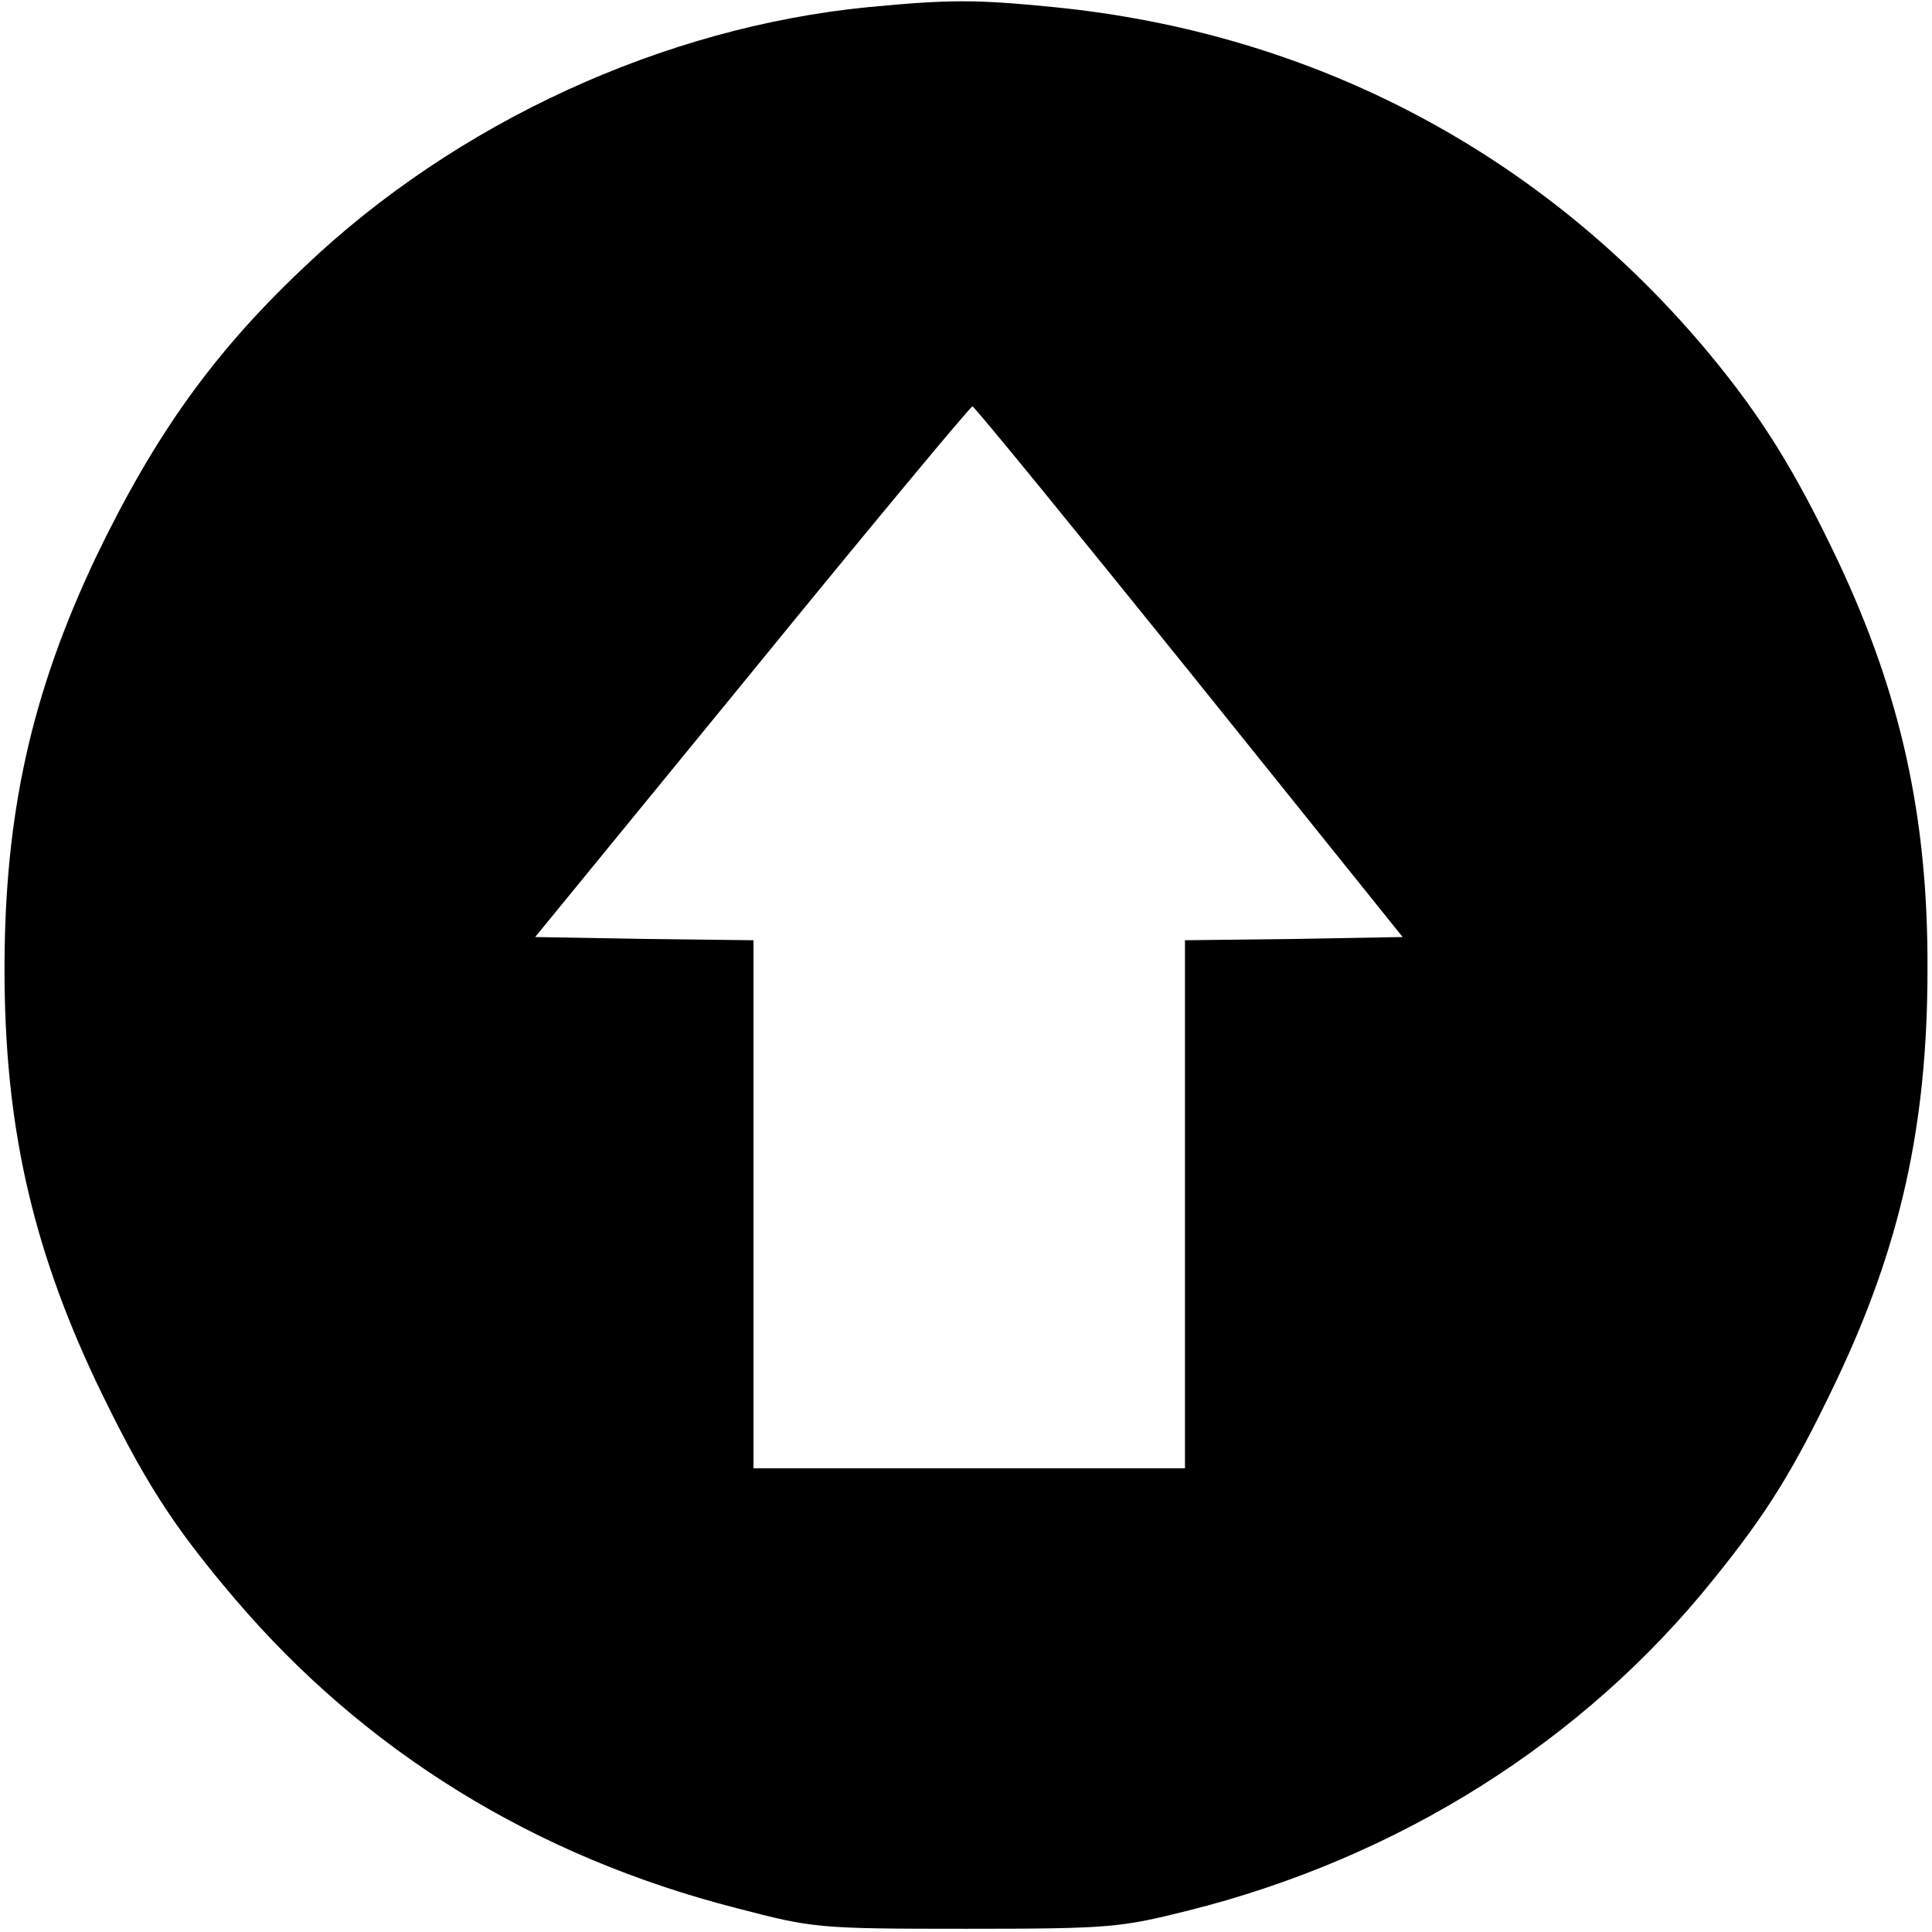 <?xml version="1.0" standalone="no"?>
<!DOCTYPE svg PUBLIC "-//W3C//DTD SVG 20010904//EN"
 "http://www.w3.org/TR/2001/REC-SVG-20010904/DTD/svg10.dtd">
<svg version="1.0" xmlns="http://www.w3.org/2000/svg"
 width="300pt" height="300pt" viewBox="0 0 300 300"
 preserveAspectRatio="xMidYMid meet">

<g transform="translate(0,300) scale(0.1,-0.1)"
fill="#000000" stroke="none">
<path d="M1349 2989 c-318 -31 -641 -179 -877 -404 -141 -133 -232 -261 -323
-450 -100 -211 -142 -398 -142 -640 0 -240 42 -428 142 -640 73 -152 118 -223
216 -338 202 -237 466 -400 779 -480 119 -31 125 -32 356 -32 223 0 240 2 344
28 328 82 615 263 817 515 84 104 124 169 190 307 100 210 142 398 142 640 1
235 -41 426 -139 634 -66 139 -118 223 -200 322 -258 310 -613 498 -1018 538
-121 12 -161 12 -287 0z m498 -1032 l331 -412 -169 -3 -169 -2 0 -410 0 -410
-335 0 -335 0 0 410 0 410 -169 2 -170 3 337 412 c185 227 339 412 342 412 3
0 154 -185 337 -412z"/>
</g>
</svg>
